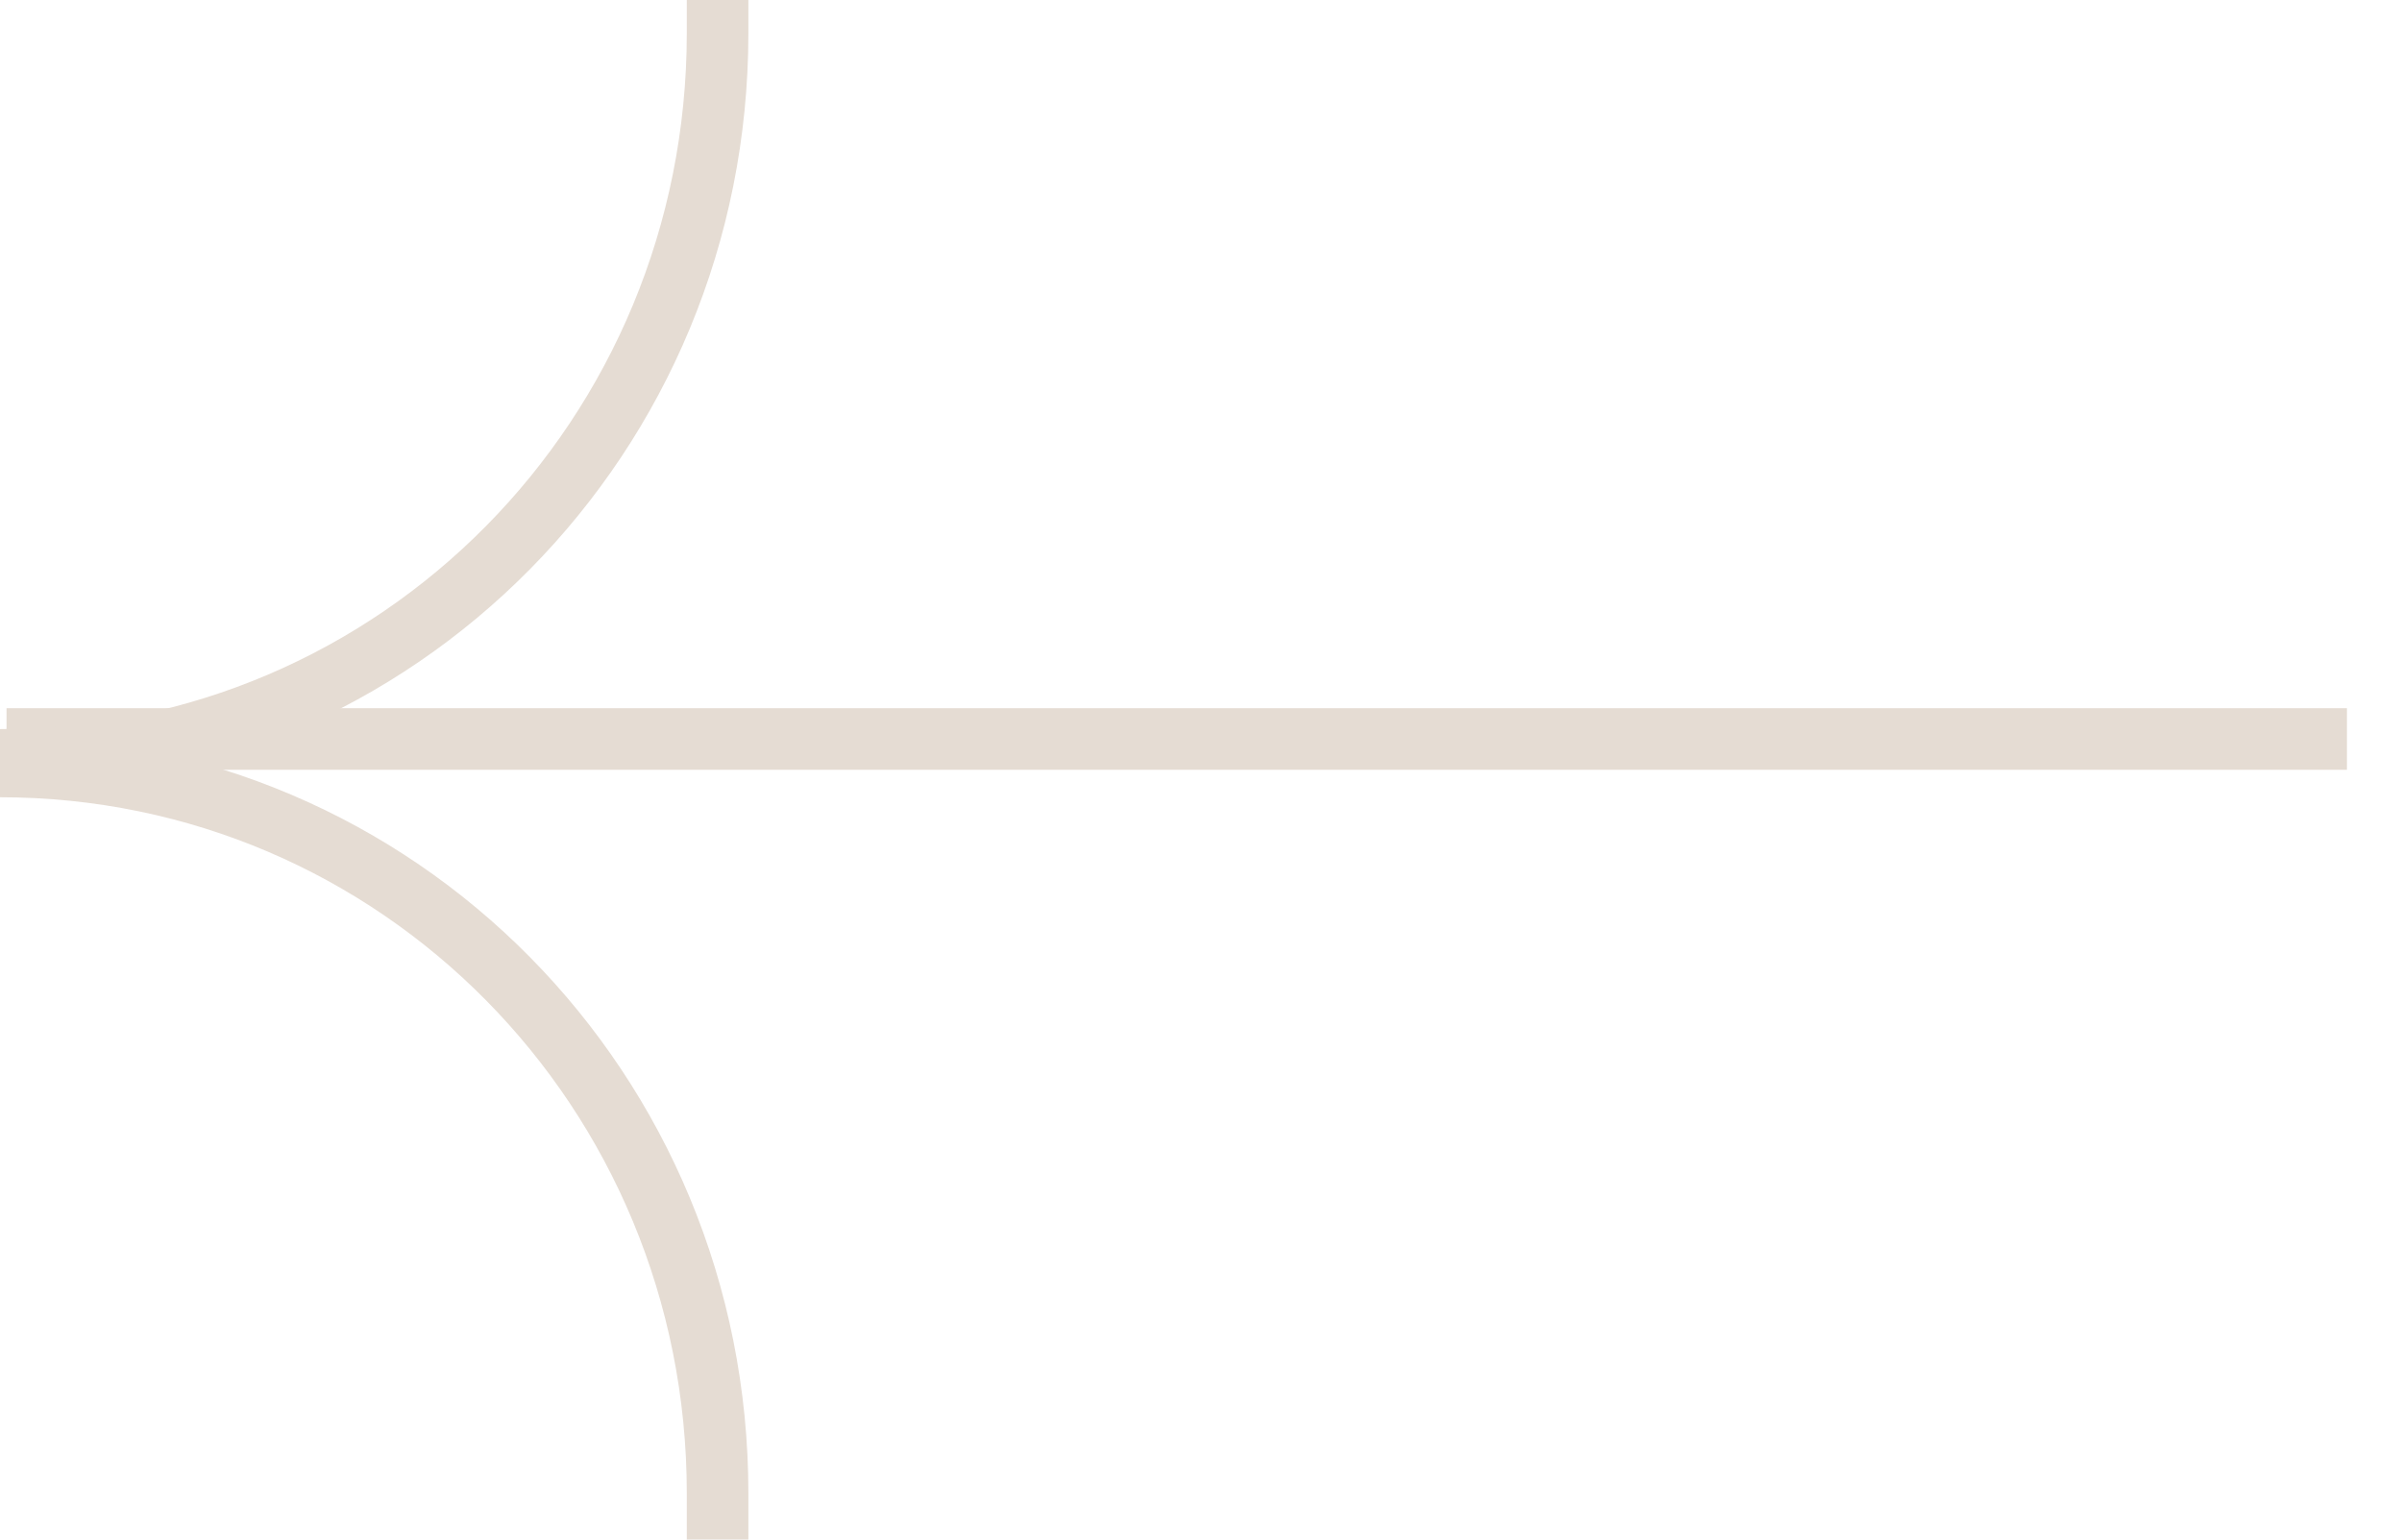<svg width="39" height="25" viewBox="0 0 39 25" fill="none" xmlns="http://www.w3.org/2000/svg">
<path d="M0.106 12H4.831H38.106" stroke="#E5DCD3" stroke-miterlimit="10"/>
<path d="M11.651 25C11.651 24.785 11.651 24.571 11.651 24.249C11.651 17.704 6.461 12.446 3.13766e-05 12.446" stroke="#E5DCD3" stroke-miterlimit="10"/>
<path d="M11.651 5.70516e-05C11.651 0.107 11.651 0.322 11.651 0.537C11.651 7.082 6.461 12.339 3.02792e-05 12.339" stroke="#E5DCD3" stroke-miterlimit="10"/>
</svg>
